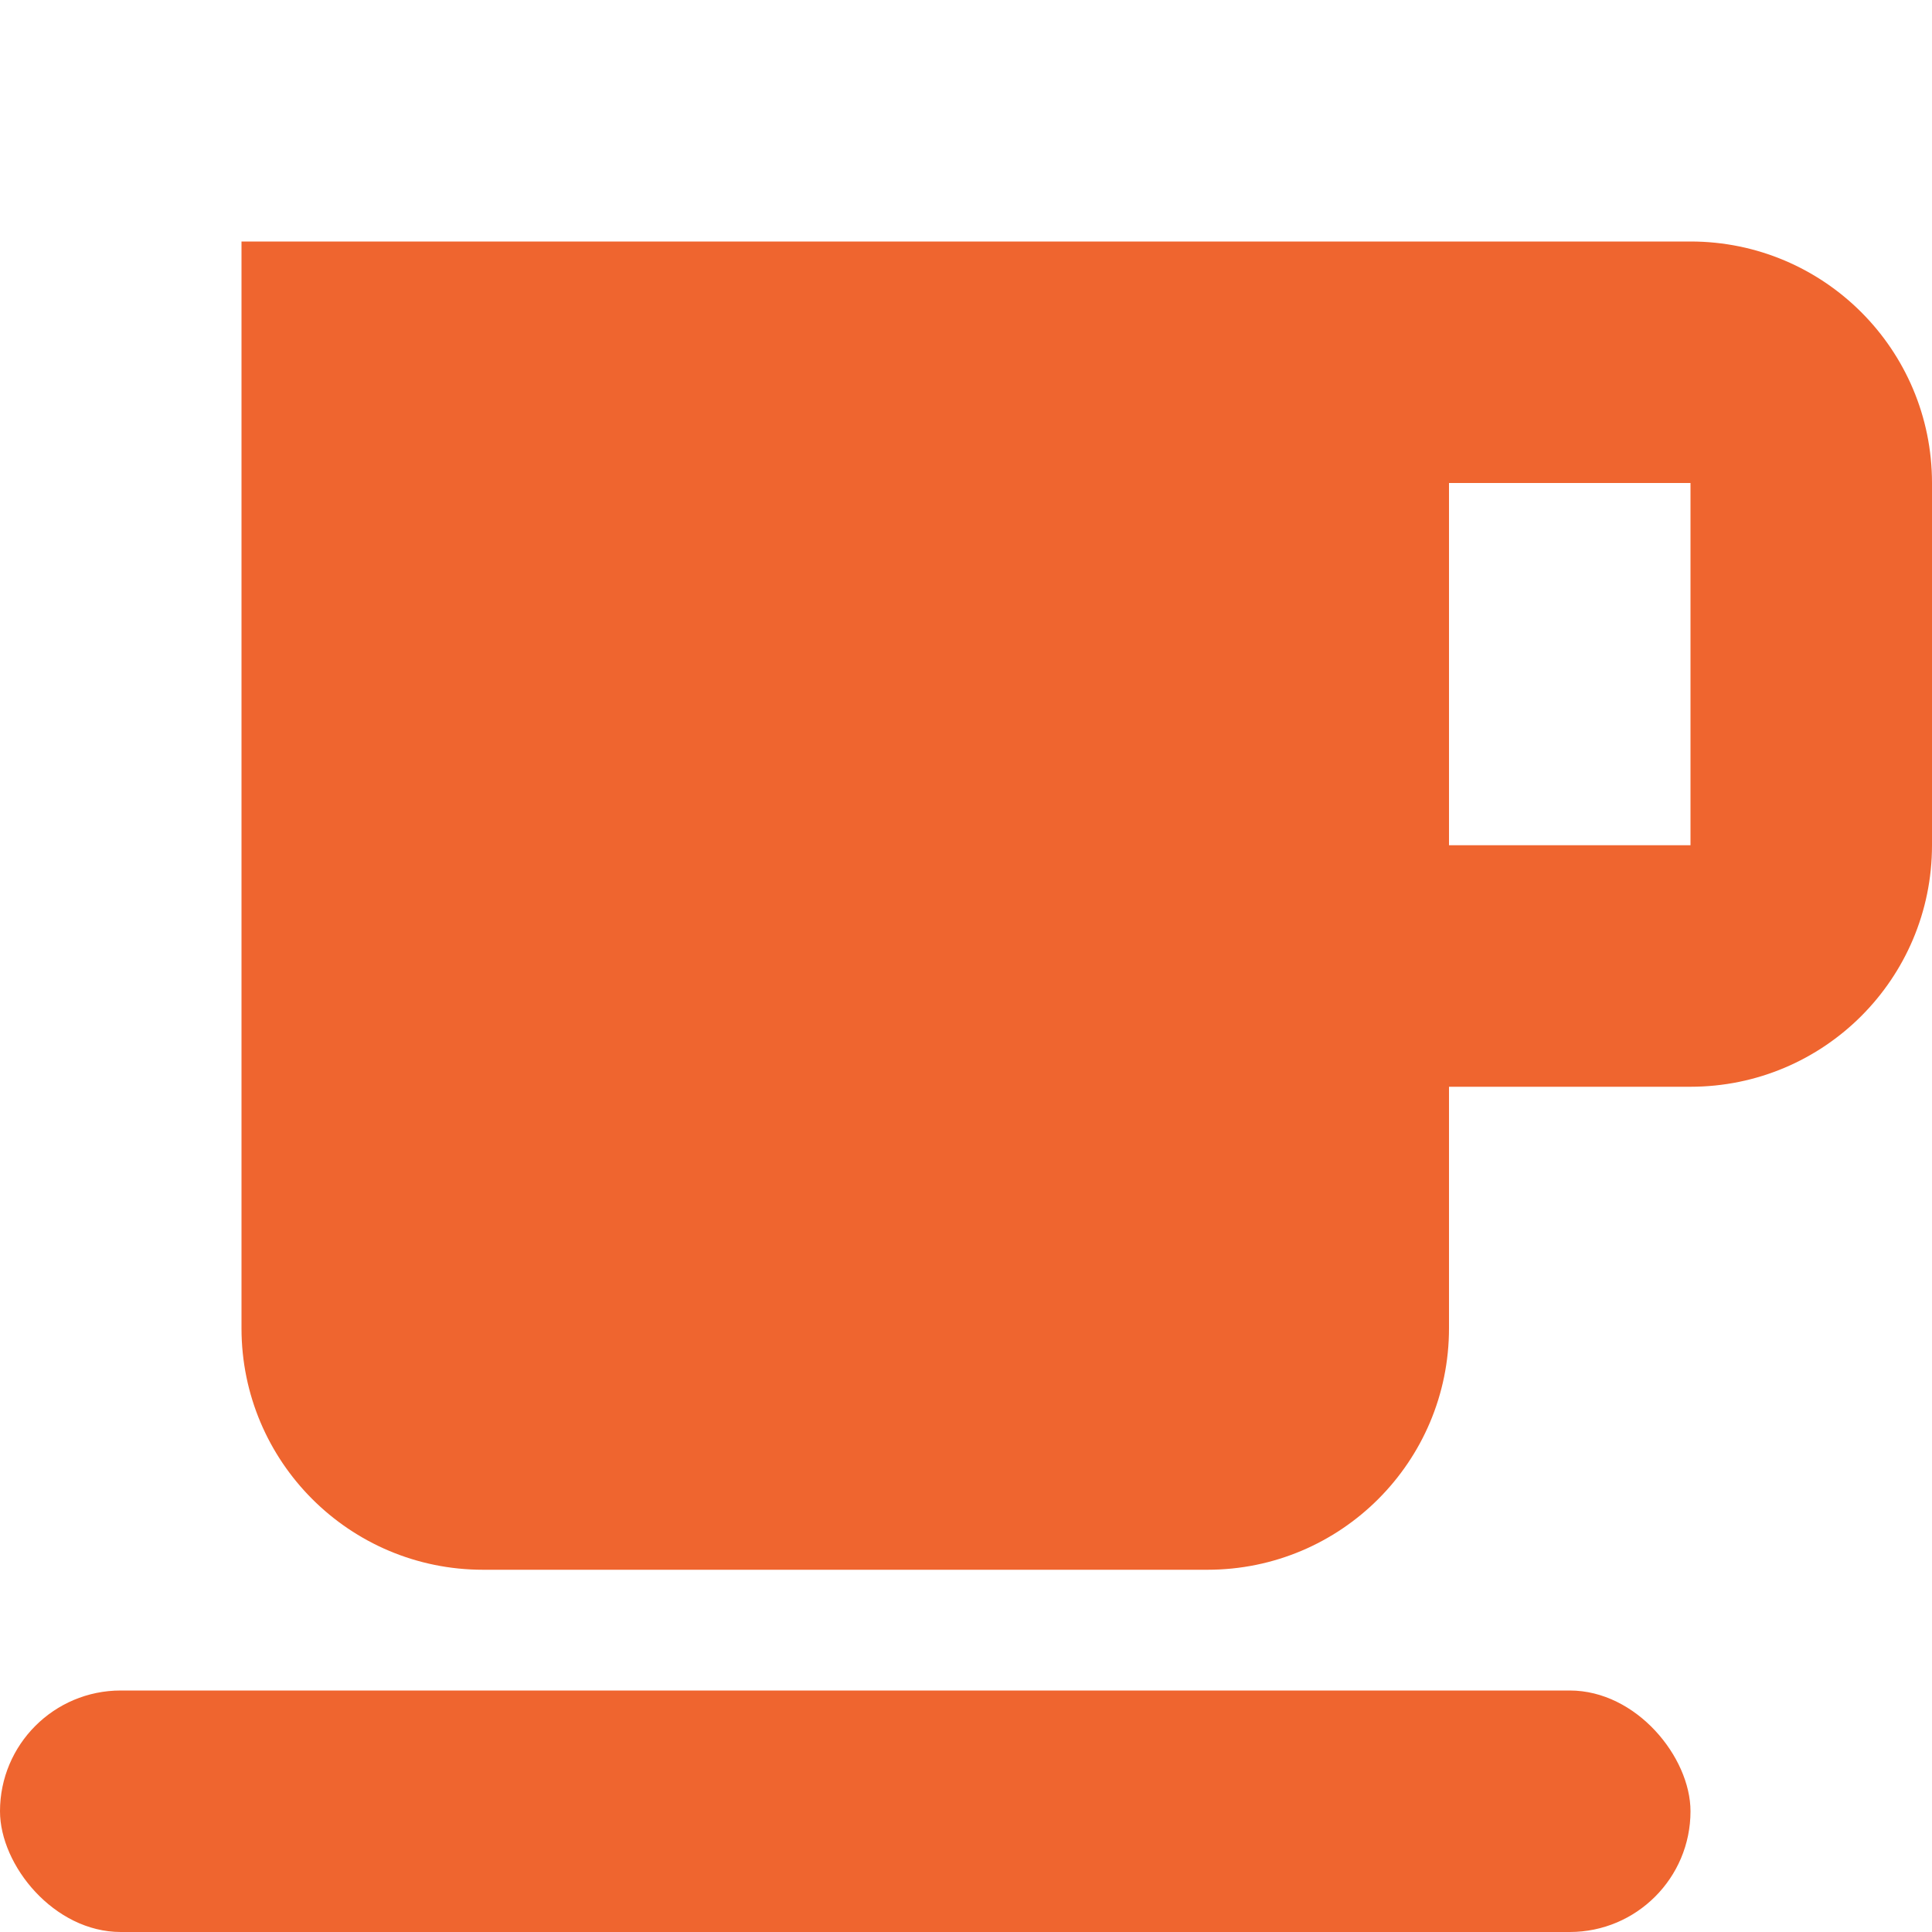 <svg width="16" height="16" viewBox="0 0 16 16" fill="none" xmlns="http://www.w3.org/2000/svg">
<rect y="14" width="14" height="2" rx="1" fill="#EF652F"/>
<path fill-rule="evenodd" clip-rule="evenodd" d="M2 2V11C2 12.105 2.895 13 4 13H10C11.105 13 12 12.105 12 11V9H14C15.105 9 16 8.105 16 7V4C16 2.895 15.105 2 14 2H2ZM12 7V4H14V7H12Z" fill="#EF652F"/>
</svg>

